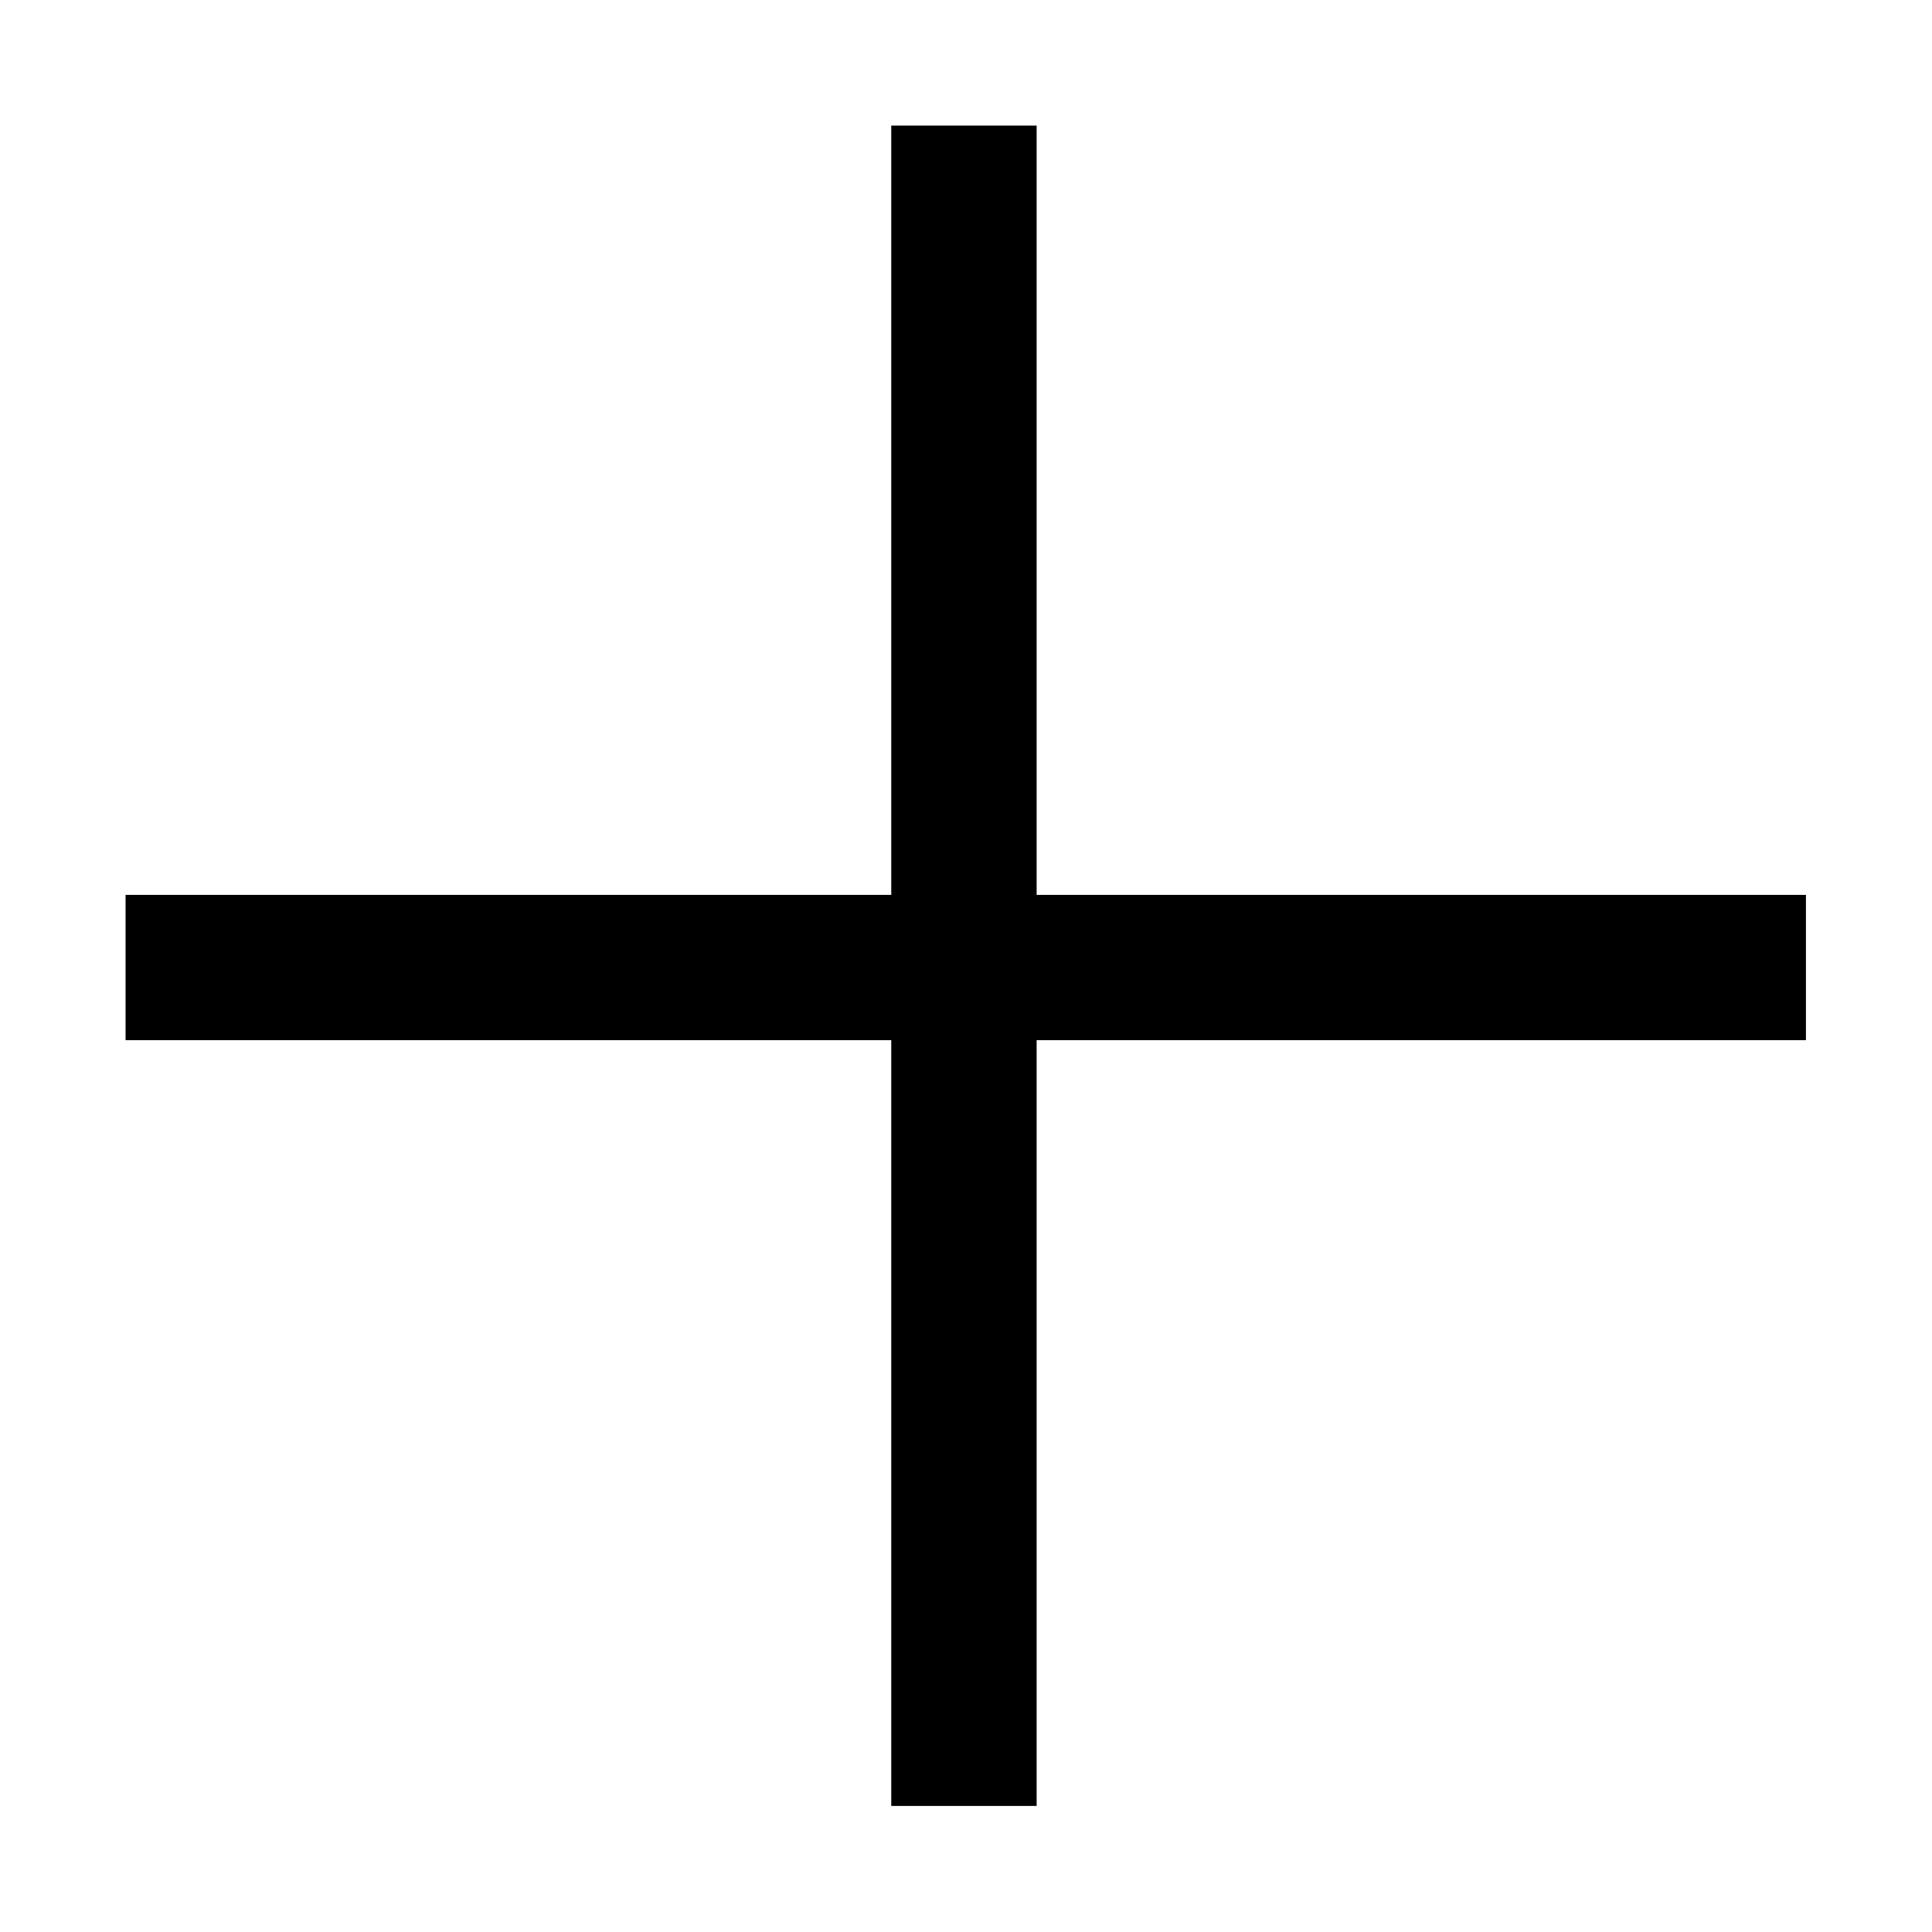 <svg width="16" height="16" viewBox="0 0 16 16" fill="none" xmlns="http://www.w3.org/2000/svg">
<path d="M8.585 7.411H14.956V8.614H8.585V14.956H7.381V8.614H1.04V7.411H7.381V1.04H8.585V7.411Z" fill="black"/>
</svg>
